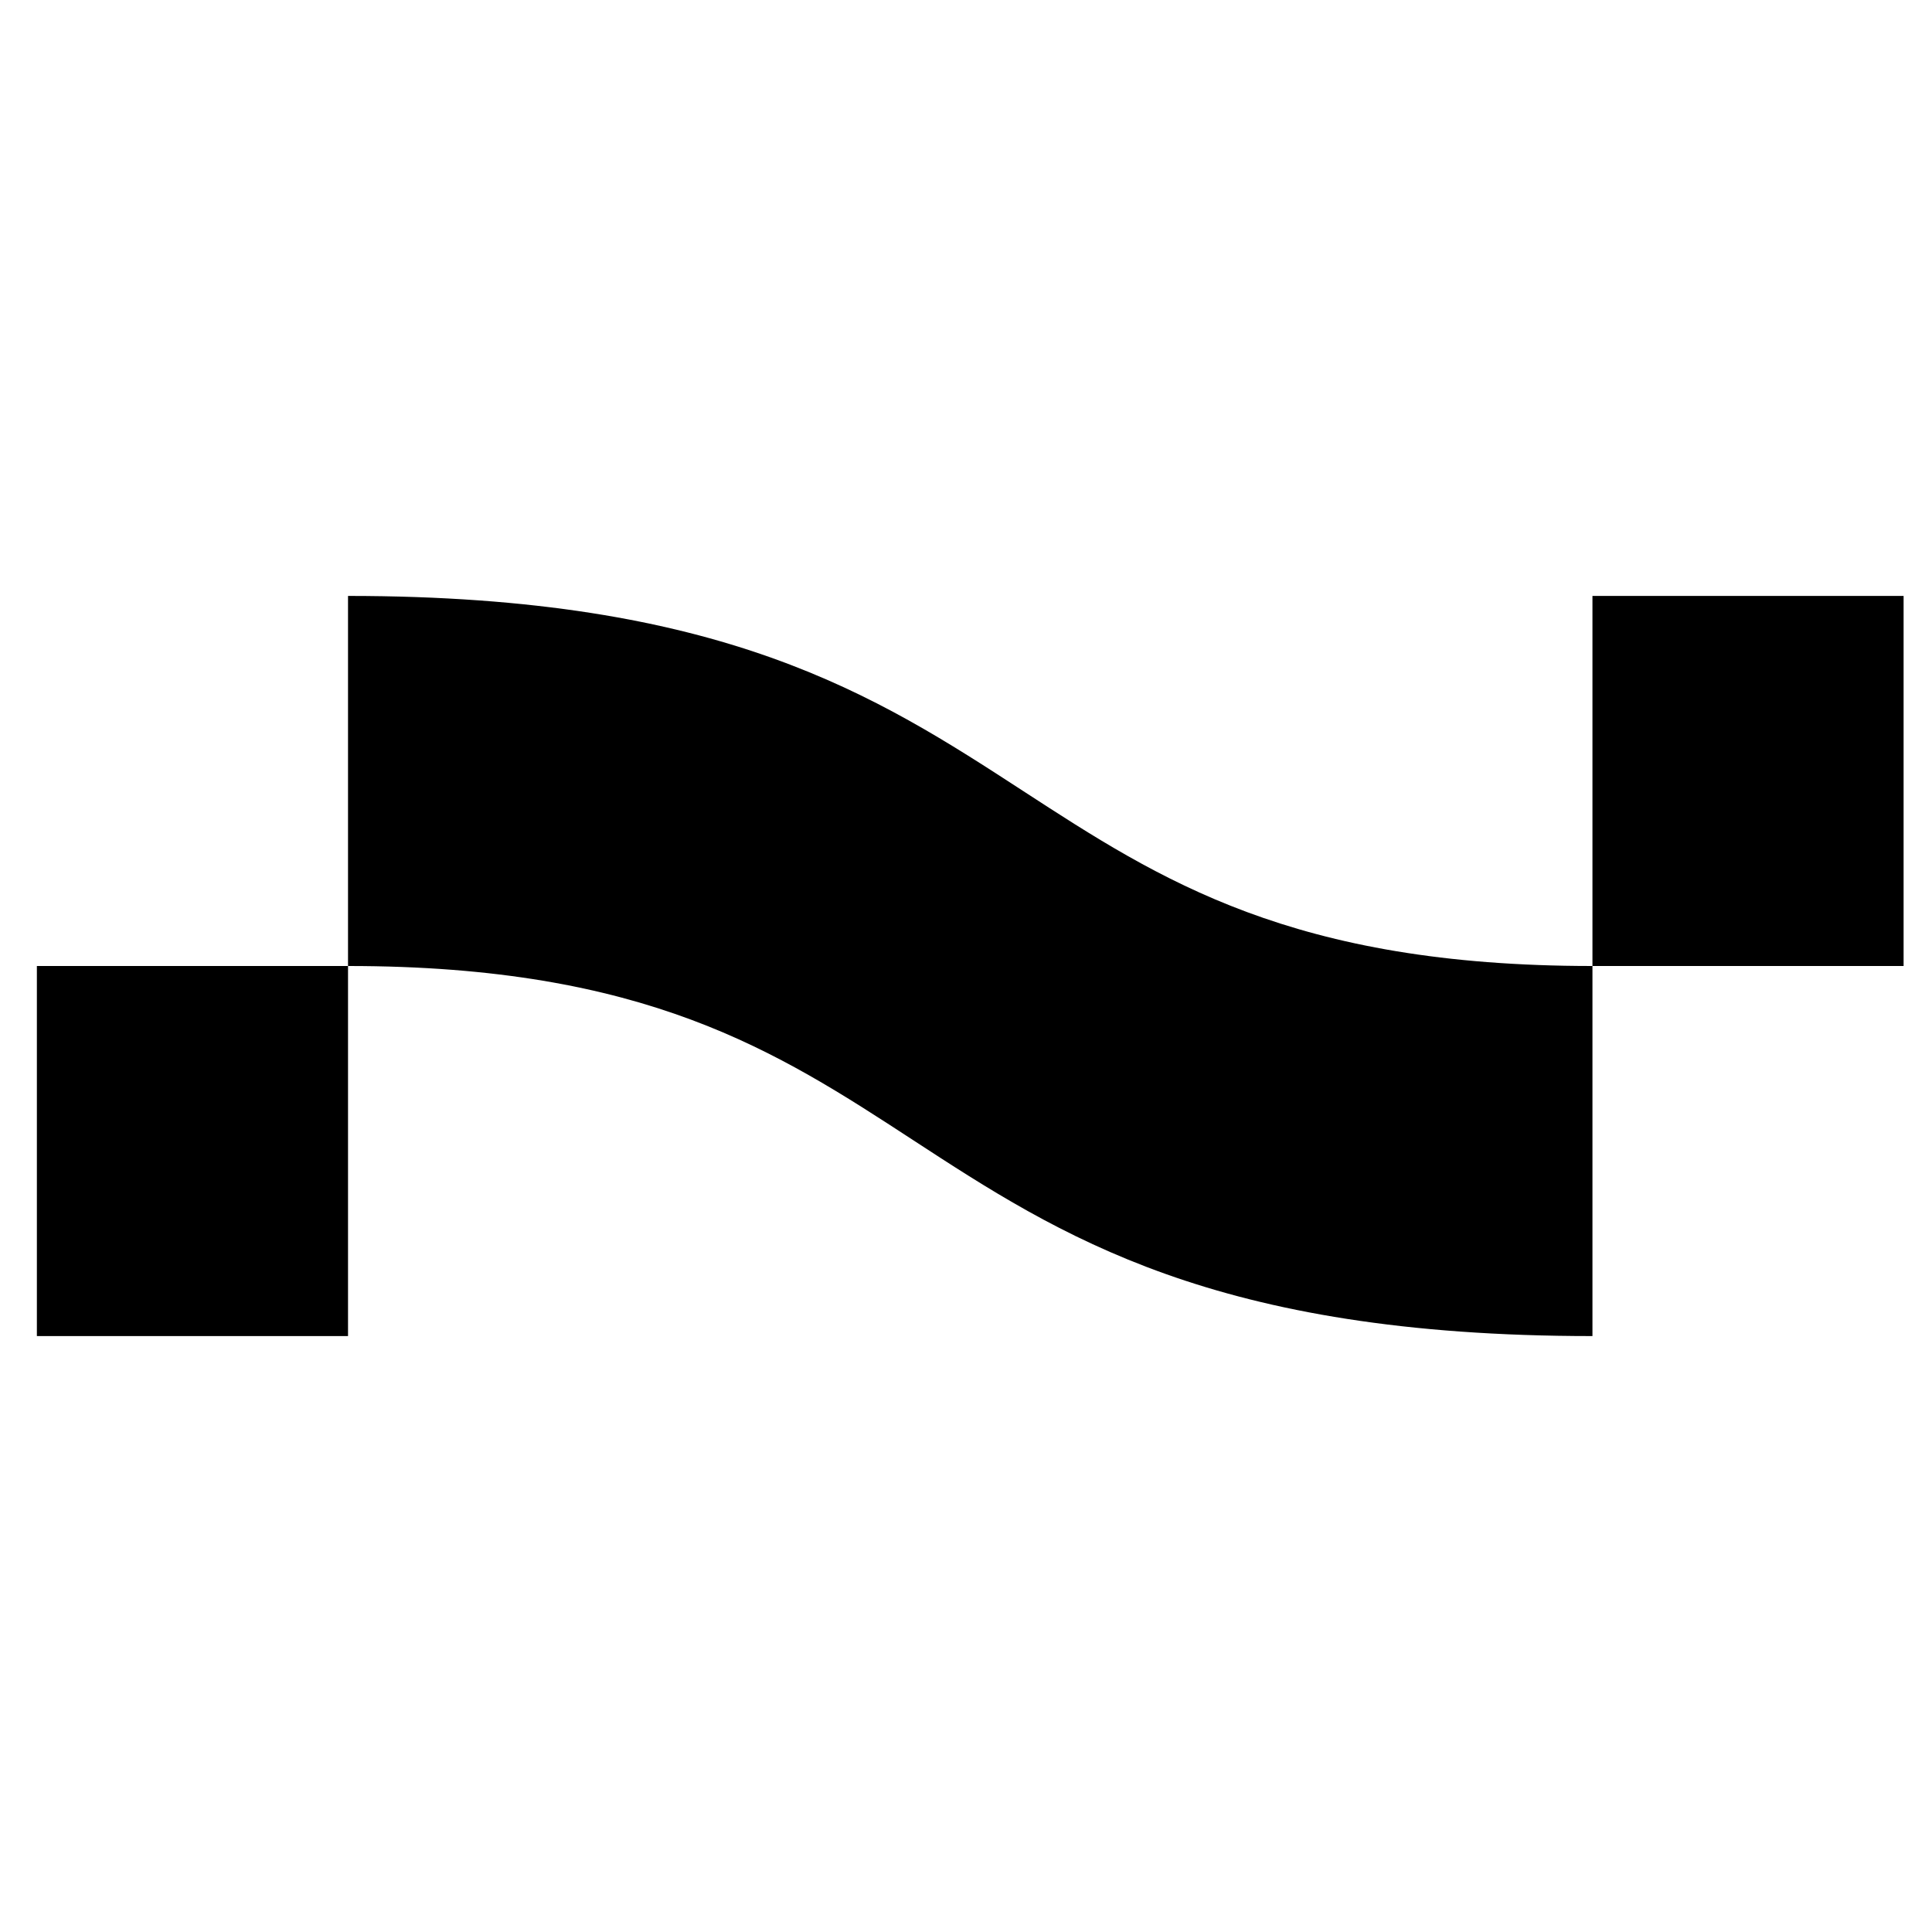 <?xml version="1.0" encoding="UTF-8" standalone="no"?>
<!-- Created with Inkscape (http://www.inkscape.org/) -->

<svg
   width="100"
   height="100"
   viewBox="0 0 26.458 26.458"
   version="1.1"
   id="svg1"
   xmlns="http://www.w3.org/2000/svg"
   xmlns:svg="http://www.w3.org/2000/svg">
  <defs
     id="defs1" />
  <g
     id="layer1">
    <path
       fill-rule="evenodd"
       clip-rule="evenodd"
       d="m 21.808,13.229 v 5.068 c -5.188,0 -7.289,-1.37 -9.307,-2.686 C 10.639,14.397 8.848,13.229 4.766,13.229 V 8.161 c 5.137,0 7.233,1.363 9.251,2.675 1.874,1.218 3.68,2.393 7.792,2.393 z m 0,0 V 8.161 h 4.261 v 5.068 z m -21.303,-7.8e-5 c 0,0 -4.243,-7.7e-5 4.261,0 v 5.068 H 0.505 Z"
       fill="white"
       id="path1"
       style="fill:#000000;fill-opacity:1;stroke-width:0.765" />
  </g>
</svg>
